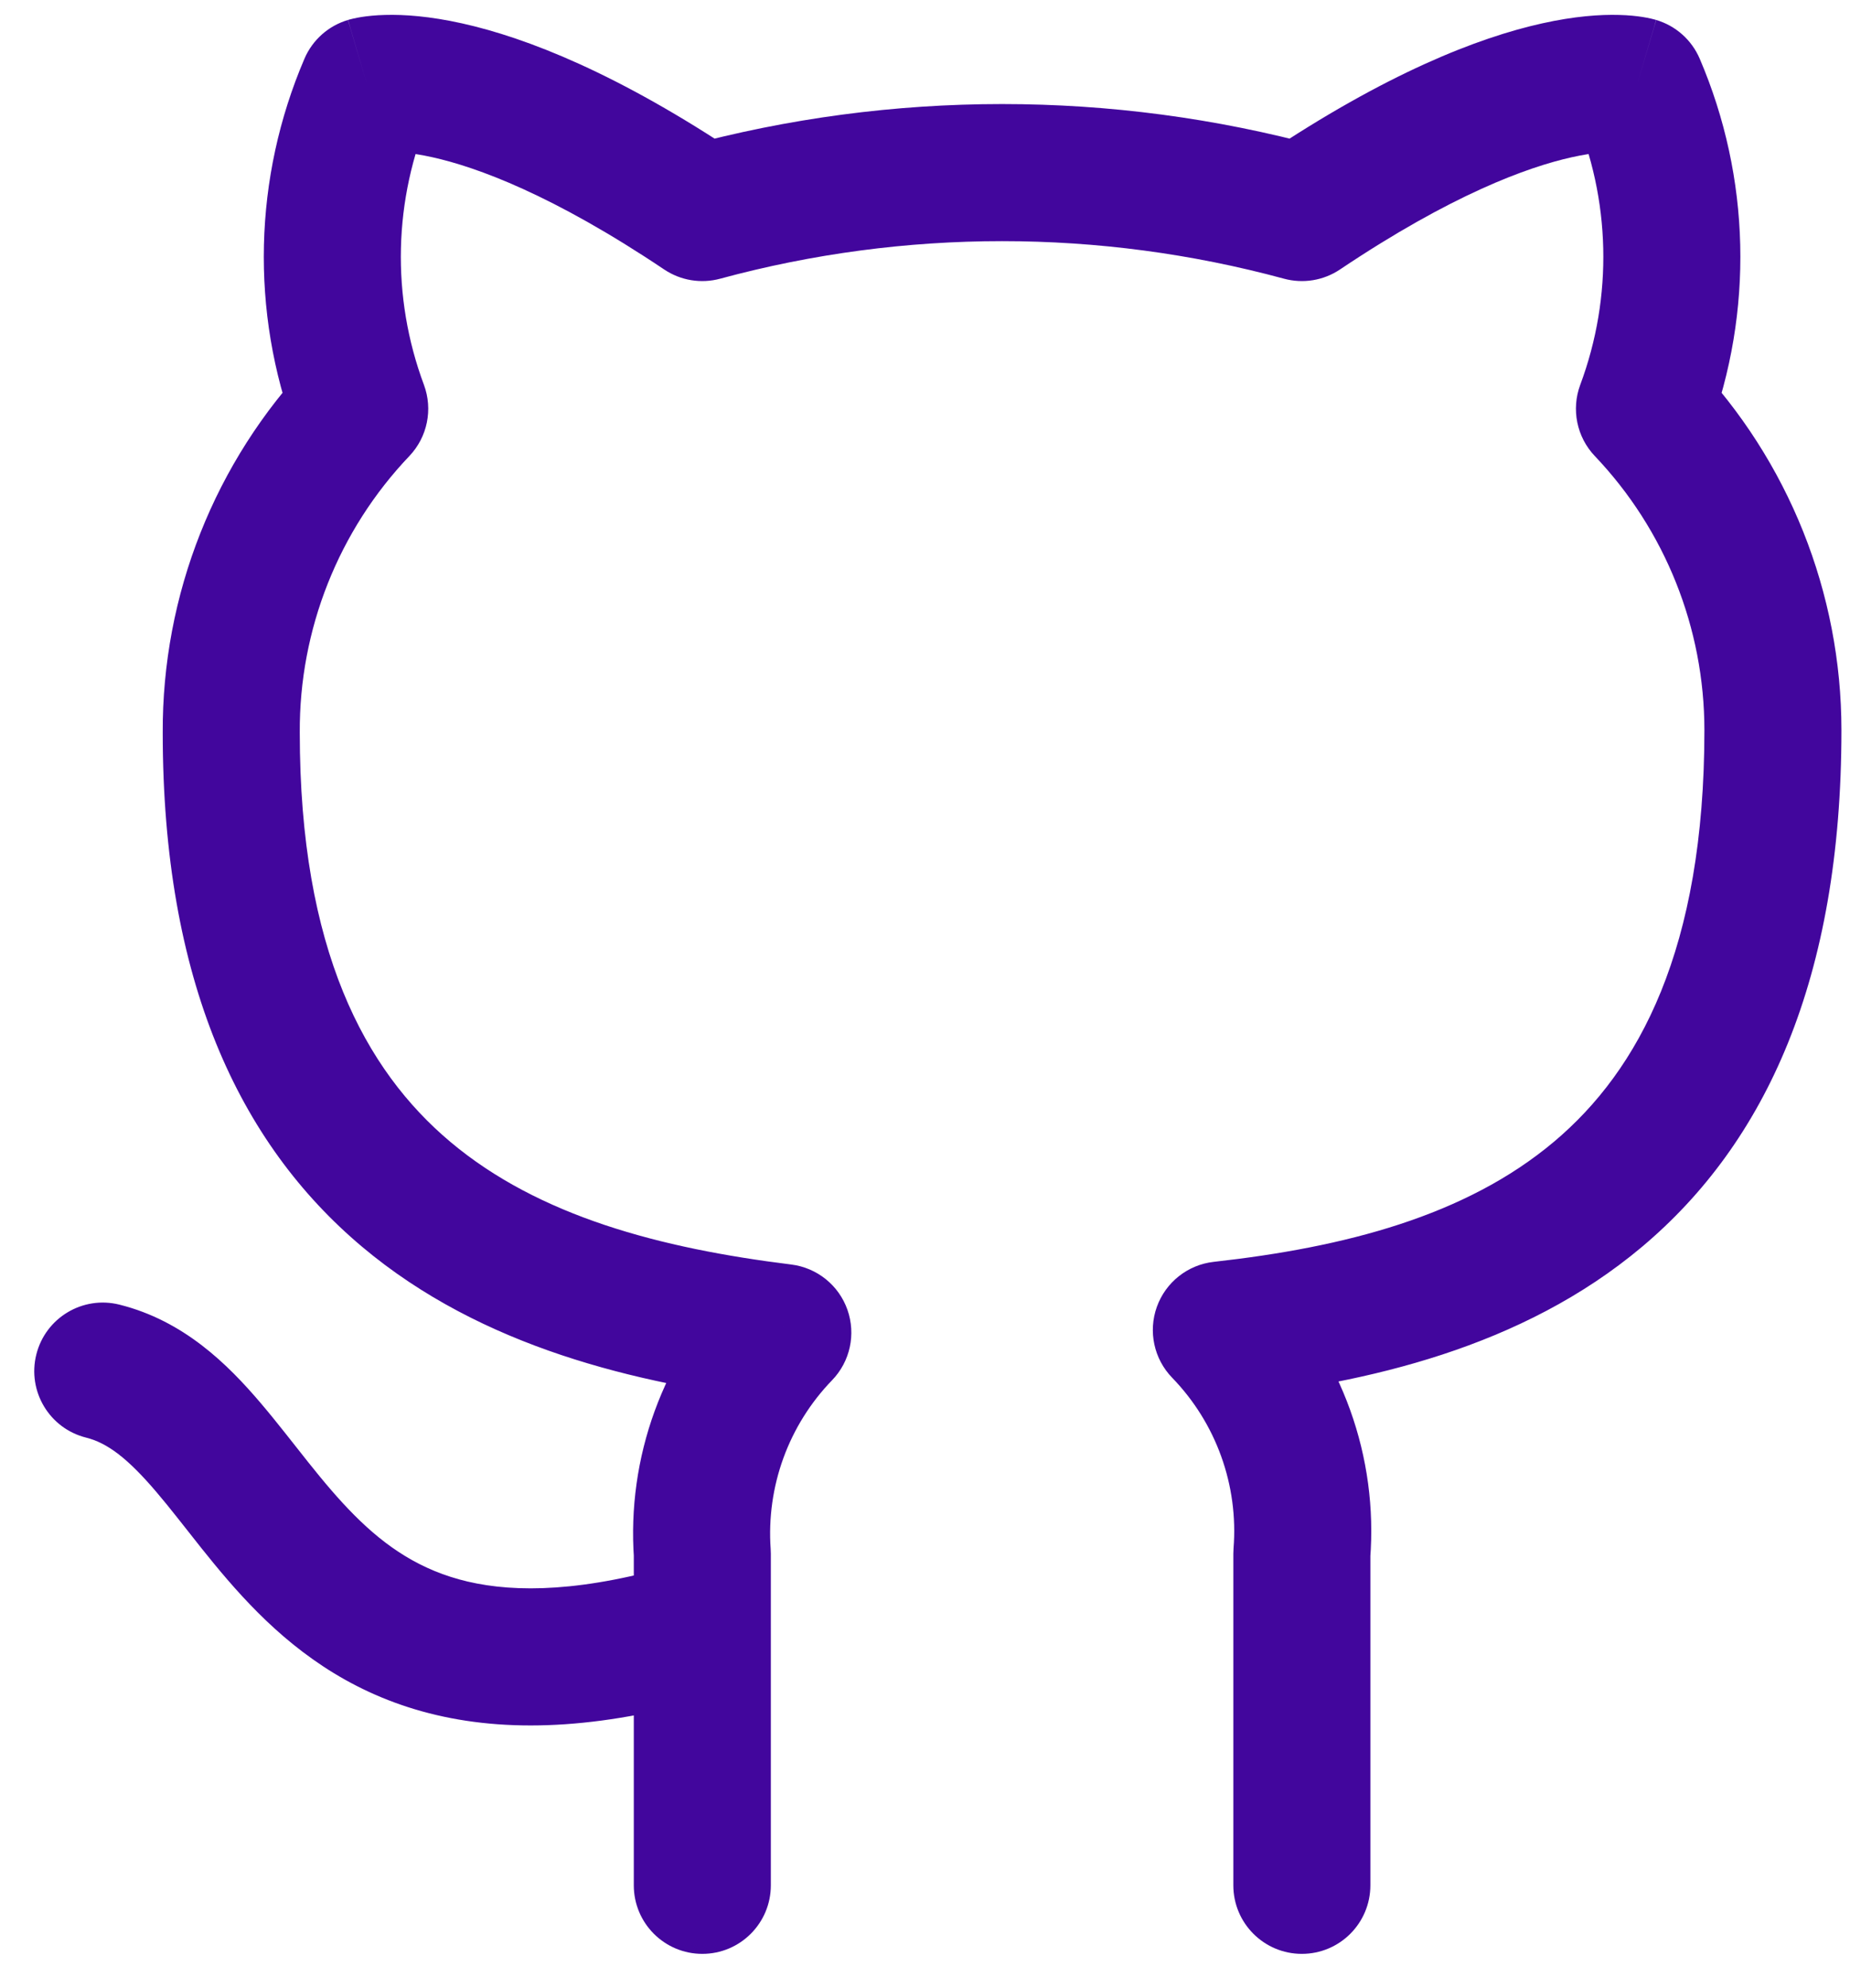 <svg width="54" height="58" viewBox="0 0 54 58" fill="none" xmlns="http://www.w3.org/2000/svg" xmlns:xlink="http://www.w3.org/1999/xlink">
<path d="M21.075,49.416C22.133,49.098 22.733,47.983 22.416,46.925C22.098,45.867 20.983,45.267 19.925,45.585L21.075,49.416ZM3.485,38.06C2.413,37.792 1.328,38.444 1.06,39.515C0.792,40.587 1.443,41.673 2.515,41.94L3.485,38.06ZM36,55C36,56.105 36.895,57 38,57C39.105,57 40,56.105 40,55L36,55ZM38,45.325L36.006,45.168C36.002,45.221 36,45.273 36,45.325L38,45.325ZM35.65,38.8L35.428,36.812C34.67,36.897 34.026,37.406 33.768,38.124C33.51,38.842 33.683,39.644 34.214,40.192L35.65,38.8ZM51.75,21.3L53.75,21.3L53.75,21.3L51.75,21.3ZM48,11.925L46.126,11.226C45.859,11.943 46.024,12.75 46.551,13.304L48,11.925ZM47.775,2.5L49.613,1.712C49.379,1.166 48.914,0.752 48.344,0.583L47.775,2.5ZM38,6.2L37.477,8.13C38.036,8.282 38.633,8.184 39.114,7.861L38,6.2ZM20.5,6.2L19.386,7.861C19.867,8.184 20.464,8.282 21.023,8.13L20.5,6.2ZM10.725,2.5L10.156,0.583C9.586,0.752 9.121,1.166 8.887,1.712L10.725,2.5ZM10.5,11.925L11.949,13.304C12.476,12.75 12.641,11.943 12.374,11.226L10.5,11.925ZM6.75,21.375L8.75,21.375L8.75,21.364L6.75,21.375ZM22.85,38.875L24.287,40.266C24.815,39.721 24.988,38.925 24.736,38.21C24.484,37.495 23.849,36.984 23.097,36.89L22.85,38.875ZM20.5,45.325L22.5,45.325C22.5,45.278 22.498,45.232 22.495,45.185L20.5,45.325ZM18.5,55C18.5,56.105 19.395,57 20.5,57C21.605,57 22.5,56.105 22.5,55L18.5,55ZM19.925,45.585C17.028,46.454 15.052,46.467 13.651,46.139C12.276,45.817 11.263,45.123 10.352,44.211C9.885,43.744 9.451,43.227 9.002,42.664C8.576,42.131 8.085,41.489 7.608,40.93C6.647,39.802 5.367,38.53 3.485,38.06L2.515,41.94C3.133,42.095 3.728,42.543 4.563,43.524C4.986,44.019 5.373,44.53 5.875,45.159C6.353,45.758 6.897,46.413 7.523,47.039C8.799,48.315 10.443,49.496 12.74,50.033C15.011,50.565 17.722,50.422 21.075,49.416L19.925,45.585ZM40,55L40,45.325L36,45.325L36,55L40,55ZM39.994,45.482C40.11,44.007 39.911,42.524 39.409,41.132L35.646,42.487C35.955,43.345 36.078,44.259 36.006,45.168L39.994,45.482ZM39.409,41.132C38.908,39.74 38.116,38.47 37.086,37.408L34.214,40.192C34.849,40.847 35.337,41.629 35.646,42.487L39.409,41.132ZM35.872,40.788C39.909,40.338 44.424,39.32 47.931,36.372C51.535,33.341 53.75,28.558 53.75,21.3L49.75,21.3C49.75,27.693 47.84,31.222 45.357,33.31C42.776,35.48 39.241,36.388 35.428,36.812L35.872,40.788ZM53.75,21.3C53.749,17.296 52.209,13.446 49.449,10.546L46.551,13.304C48.604,15.46 49.749,18.323 49.75,21.3L53.75,21.3ZM49.874,12.624C51.193,9.089 51.1,5.181 49.613,1.712L45.937,3.288C47.018,5.811 47.086,8.654 46.126,11.226L49.874,12.624ZM47.775,2.5C48.344,0.583 48.342,0.582 48.34,0.582C48.339,0.581 48.337,0.581 48.336,0.58C48.333,0.58 48.331,0.579 48.328,0.578C48.322,0.576 48.317,0.575 48.311,0.573C48.299,0.57 48.286,0.566 48.273,0.563C48.246,0.556 48.216,0.549 48.184,0.541C48.118,0.526 48.04,0.511 47.95,0.496C47.769,0.468 47.541,0.443 47.262,0.436C46.705,0.42 45.959,0.472 45.013,0.682C43.126,1.101 40.454,2.147 36.886,4.539L39.114,7.861C42.371,5.678 44.587,4.874 45.88,4.587C46.525,4.444 46.943,4.428 47.152,4.434C47.258,4.437 47.313,4.445 47.32,4.446C47.324,4.447 47.316,4.446 47.297,4.442C47.287,4.439 47.275,4.436 47.26,4.432C47.252,4.431 47.244,4.428 47.235,4.426C47.231,4.425 47.226,4.423 47.221,4.422C47.219,4.421 47.216,4.42 47.214,4.42C47.213,4.419 47.211,4.419 47.21,4.419C47.208,4.418 47.206,4.418 47.775,2.5ZM38.523,4.27C32.451,2.624 26.049,2.624 19.977,4.27L21.023,8.13C26.411,6.67 32.089,6.67 37.477,8.13L38.523,4.27ZM21.614,4.539C18.046,2.147 15.374,1.101 13.487,0.682C12.541,0.472 11.795,0.42 11.238,0.436C10.959,0.443 10.731,0.468 10.55,0.496C10.46,0.511 10.382,0.526 10.316,0.541C10.284,0.549 10.254,0.556 10.227,0.563C10.214,0.566 10.201,0.57 10.189,0.573C10.183,0.575 10.178,0.576 10.172,0.578C10.169,0.579 10.167,0.58 10.164,0.58C10.163,0.581 10.161,0.581 10.16,0.582C10.158,0.582 10.156,0.583 10.725,2.5C11.294,4.418 11.292,4.418 11.29,4.419C11.289,4.419 11.287,4.419 11.286,4.42C11.284,4.42 11.281,4.421 11.279,4.422C11.274,4.423 11.269,4.425 11.265,4.426C11.256,4.428 11.248,4.431 11.24,4.432C11.225,4.436 11.213,4.439 11.203,4.442C11.184,4.446 11.176,4.447 11.18,4.446C11.187,4.445 11.242,4.437 11.348,4.434C11.557,4.428 11.975,4.444 12.62,4.587C13.913,4.874 16.129,5.678 19.386,7.861L21.614,4.539ZM8.887,1.712C7.4,5.181 7.307,9.089 8.626,12.624L12.374,11.226C11.414,8.654 11.482,5.811 12.563,3.288L8.887,1.712ZM9.051,10.546C6.27,13.467 4.729,17.352 4.75,21.386L8.75,21.364C8.734,18.365 9.88,15.476 11.949,13.304L9.051,10.546ZM4.75,21.375C4.75,28.589 6.969,33.344 10.569,36.372C14.069,39.314 18.576,40.36 22.603,40.86L23.097,36.89C19.274,36.416 15.731,35.486 13.143,33.31C10.656,31.218 8.75,27.711 8.75,21.375L4.75,21.375ZM21.413,37.484C20.395,38.536 19.61,39.79 19.109,41.165L22.867,42.535C23.176,41.687 23.66,40.914 24.287,40.266L21.413,37.484ZM19.109,41.165C18.608,42.54 18.402,44.006 18.505,45.465L22.495,45.185C22.432,44.285 22.559,43.382 22.867,42.535L19.109,41.165ZM18.5,45.325L18.5,55L22.5,55L22.5,45.325L18.5,45.325Z" fill="#42069D"/>
</svg>
